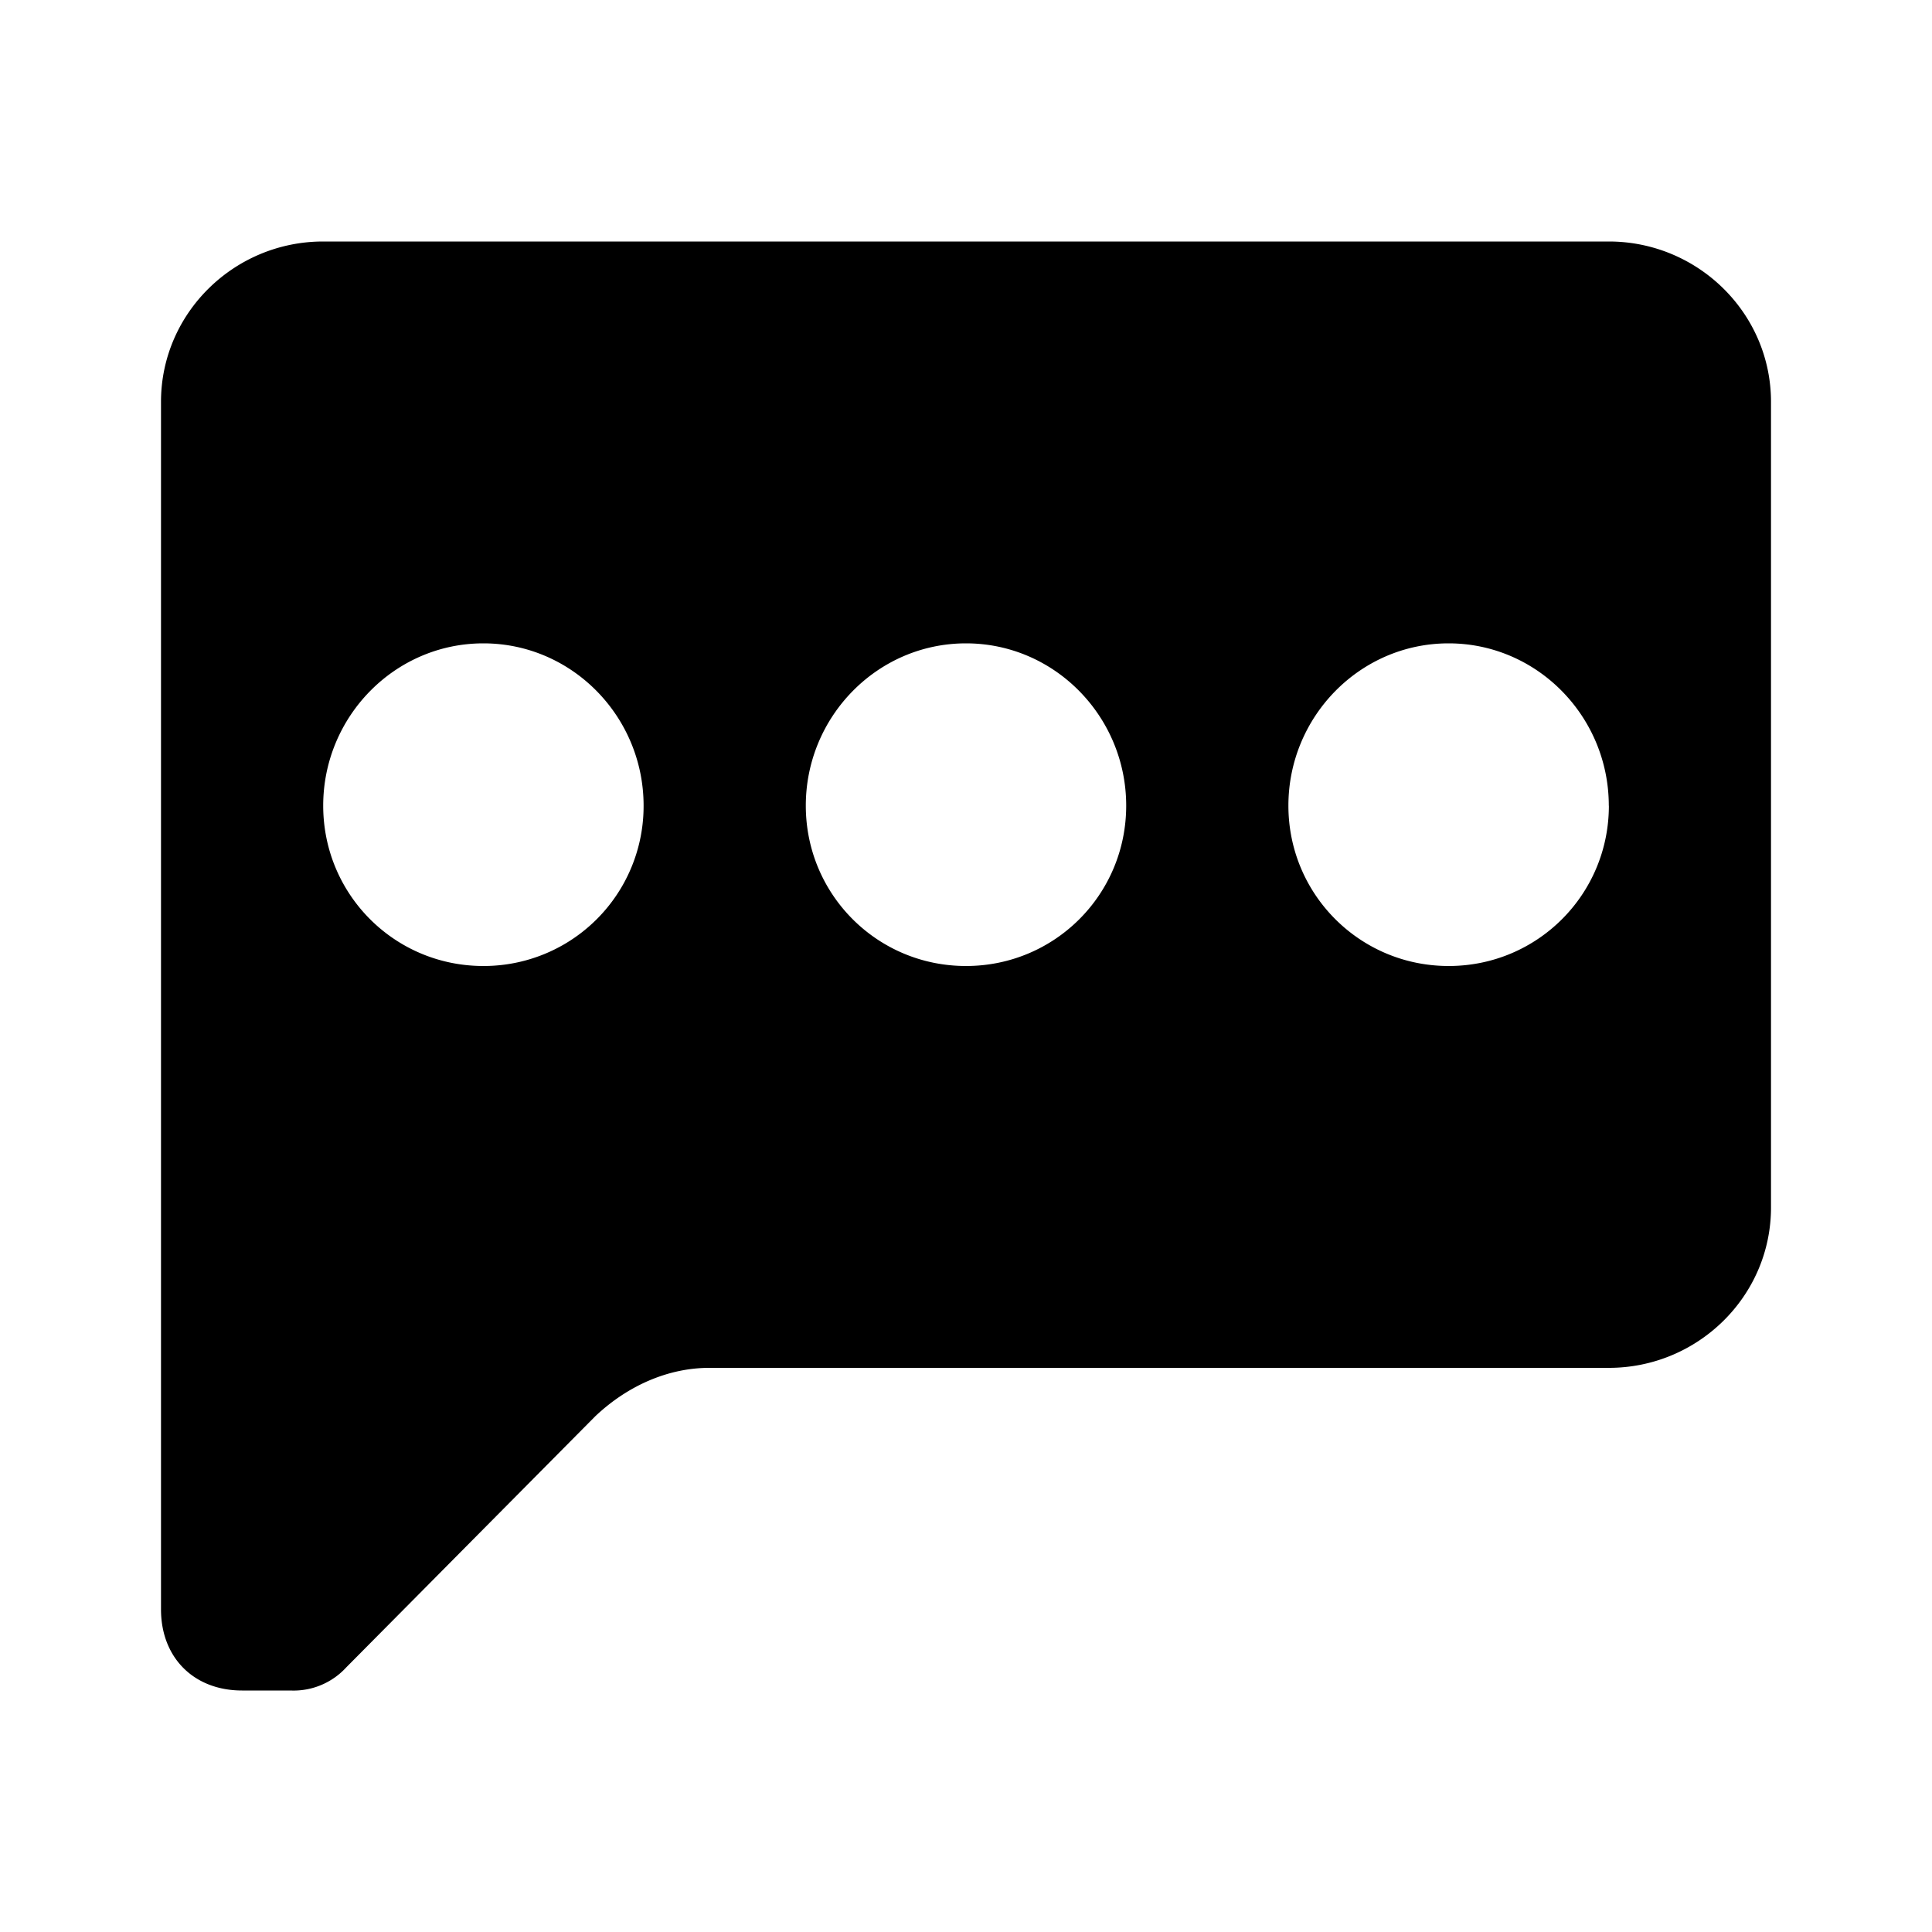 <svg height="24" width="24" viewBox="0 0 24 24" preserveAspectRatio="none" xmlns="http://www.w3.org/2000/svg"><path class="svg-oracle-chat-icon-image" d="M4.014 3C2.911 3 2 3.888 2 4.992v15c0 .6.408 1.008 1.007 1.008h.6a.887.887 0 00.695-.288l3.094-3.12c.407-.384.91-.6 1.415-.6h11.175C21.089 16.992 22 16.104 22 15V4.992C22 3.888 21.089 3 19.986 3zm3.981 7.008A1.986 1.986 0 016.005 12c-1.103 0-1.99-.888-1.99-1.992s.887-2.016 1.99-2.016 1.99.912 1.99 2.016zm5.995 0C13.99 11.112 13.103 12 12 12s-1.99-.888-1.99-1.992.887-2.016 1.99-2.016 1.99.912 1.99 2.016zm5.996 0c0 1.104-.888 1.992-1.99 1.992s-1.991-.888-1.991-1.992.887-2.016 1.99-2.016 1.99.912 1.99 2.016z"/></svg>
